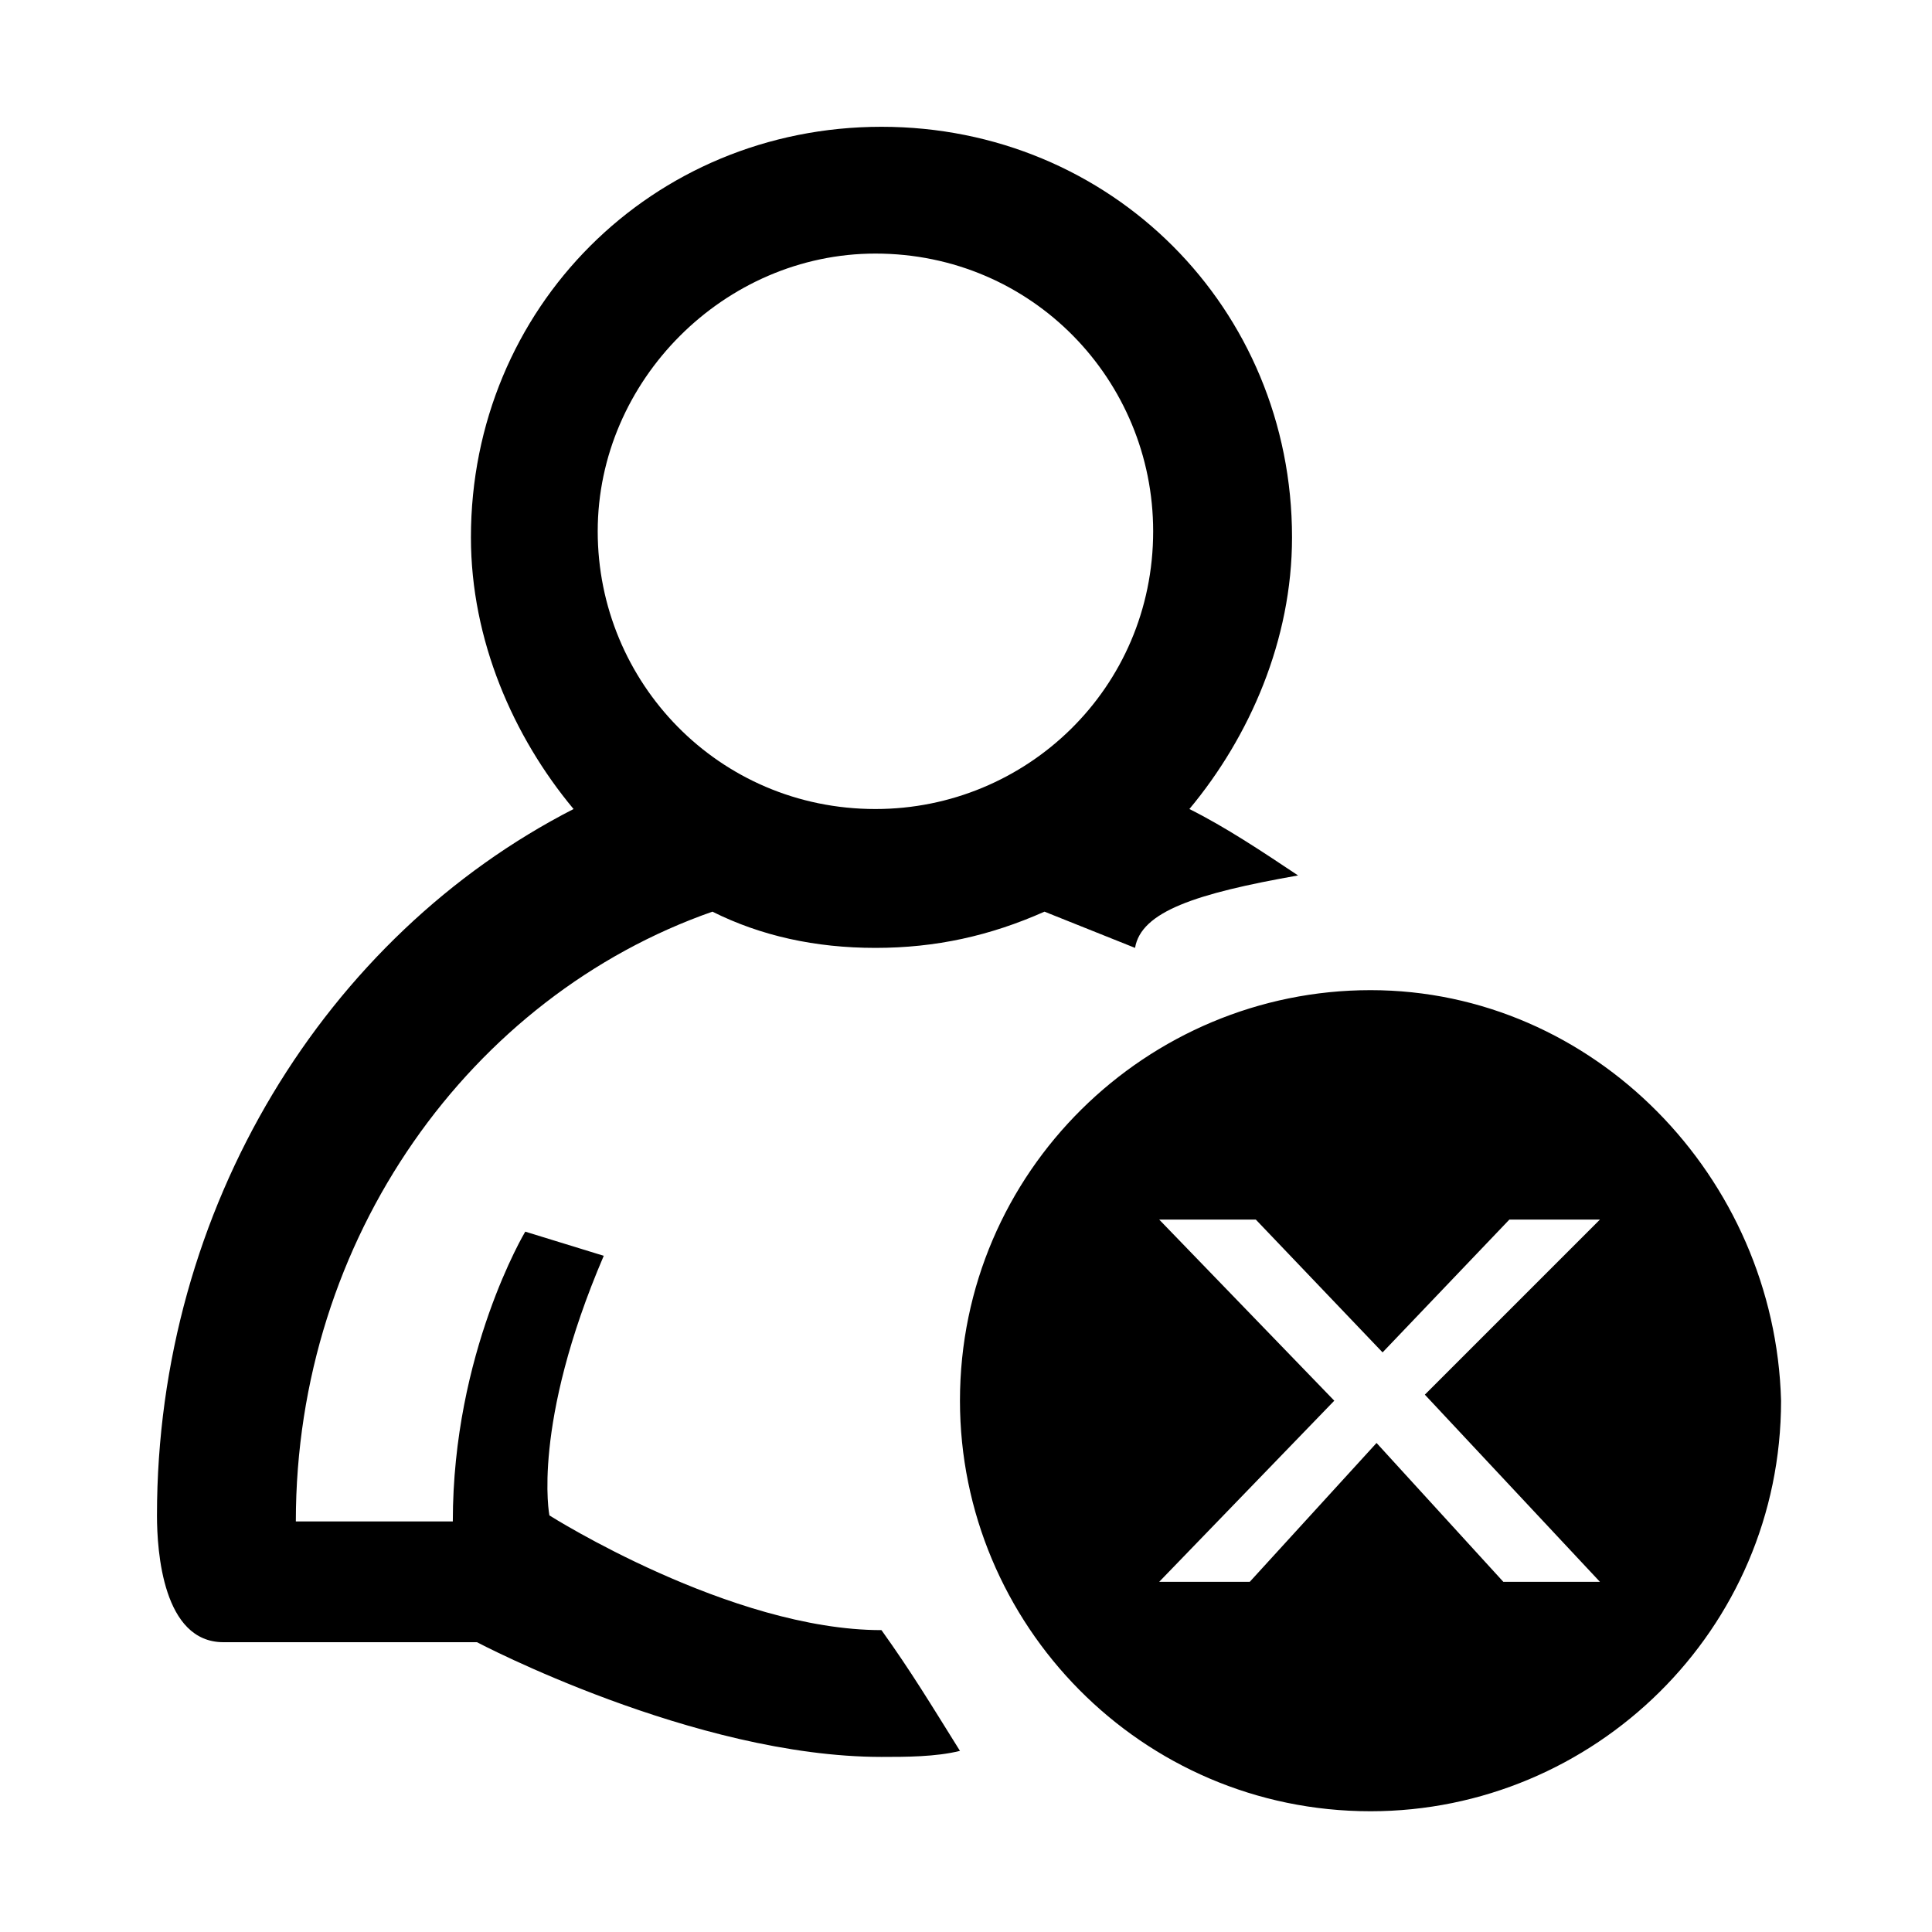 <!-- Generated by IcoMoon.io -->
<svg version="1.1" xmlns="http://www.w3.org/2000/svg" width="32" height="32" viewBox="0 0 32 32">
<title>delete_user</title>
<path d="M9.1 25.1c0 0-0.3-1.5 0.9-4.3l-1.3-0.4c0 0-1.2 2-1.2 4.8h-2.6c0-4.7 2.9-8.7 6.9-10.1 0.8 0.4 1.7 0.6 2.7 0.6s1.9-0.2 2.8-0.6c0.5 0.2 1 0.4 1.5 0.6 0.1-0.6 1-0.9 2.7-1.2-0.6-0.4-1.2-0.8-1.8-1.1 1-1.2 1.7-2.8 1.7-4.5 0-3.8-3-6.8-6.8-6.8s-6.8 3-6.8 6.8c0 1.7 0.7 3.3 1.7 4.5-4.1 2.1-6.9 6.6-6.9 11.7 0 0.6 0.1 2.1 1.1 2.1s4.2 0 4.2 0 3.6 1.9 6.7 1.9c0.4 0 0.9 0 1.3-0.1-0.5-0.8-0.8-1.3-1.3-2-2.5 0-5.5-1.9-5.5-1.9zM14.5 4.2c2.6 0 4.6 2.1 4.6 4.6 0 2.6-2.1 4.6-4.6 4.6-2.6 0-4.6-2.1-4.6-4.6s2.1-4.6 4.6-4.6zM22.7 16.4c-3.7 0-6.8 3-6.8 6.8 0 3.7 3 6.8 6.8 6.8 3.7 0 6.8-3 6.8-6.8-0.1-3.7-3.1-6.8-6.8-6.8zM26.5 26.2h-1.6l-2.1-2.3-2.1 2.3h-1.5l2.9-3-2.9-3h1.6l2.1 2.2 2.1-2.2h1.5l-2.9 2.9 2.9 3.1z"></path>
</svg>
